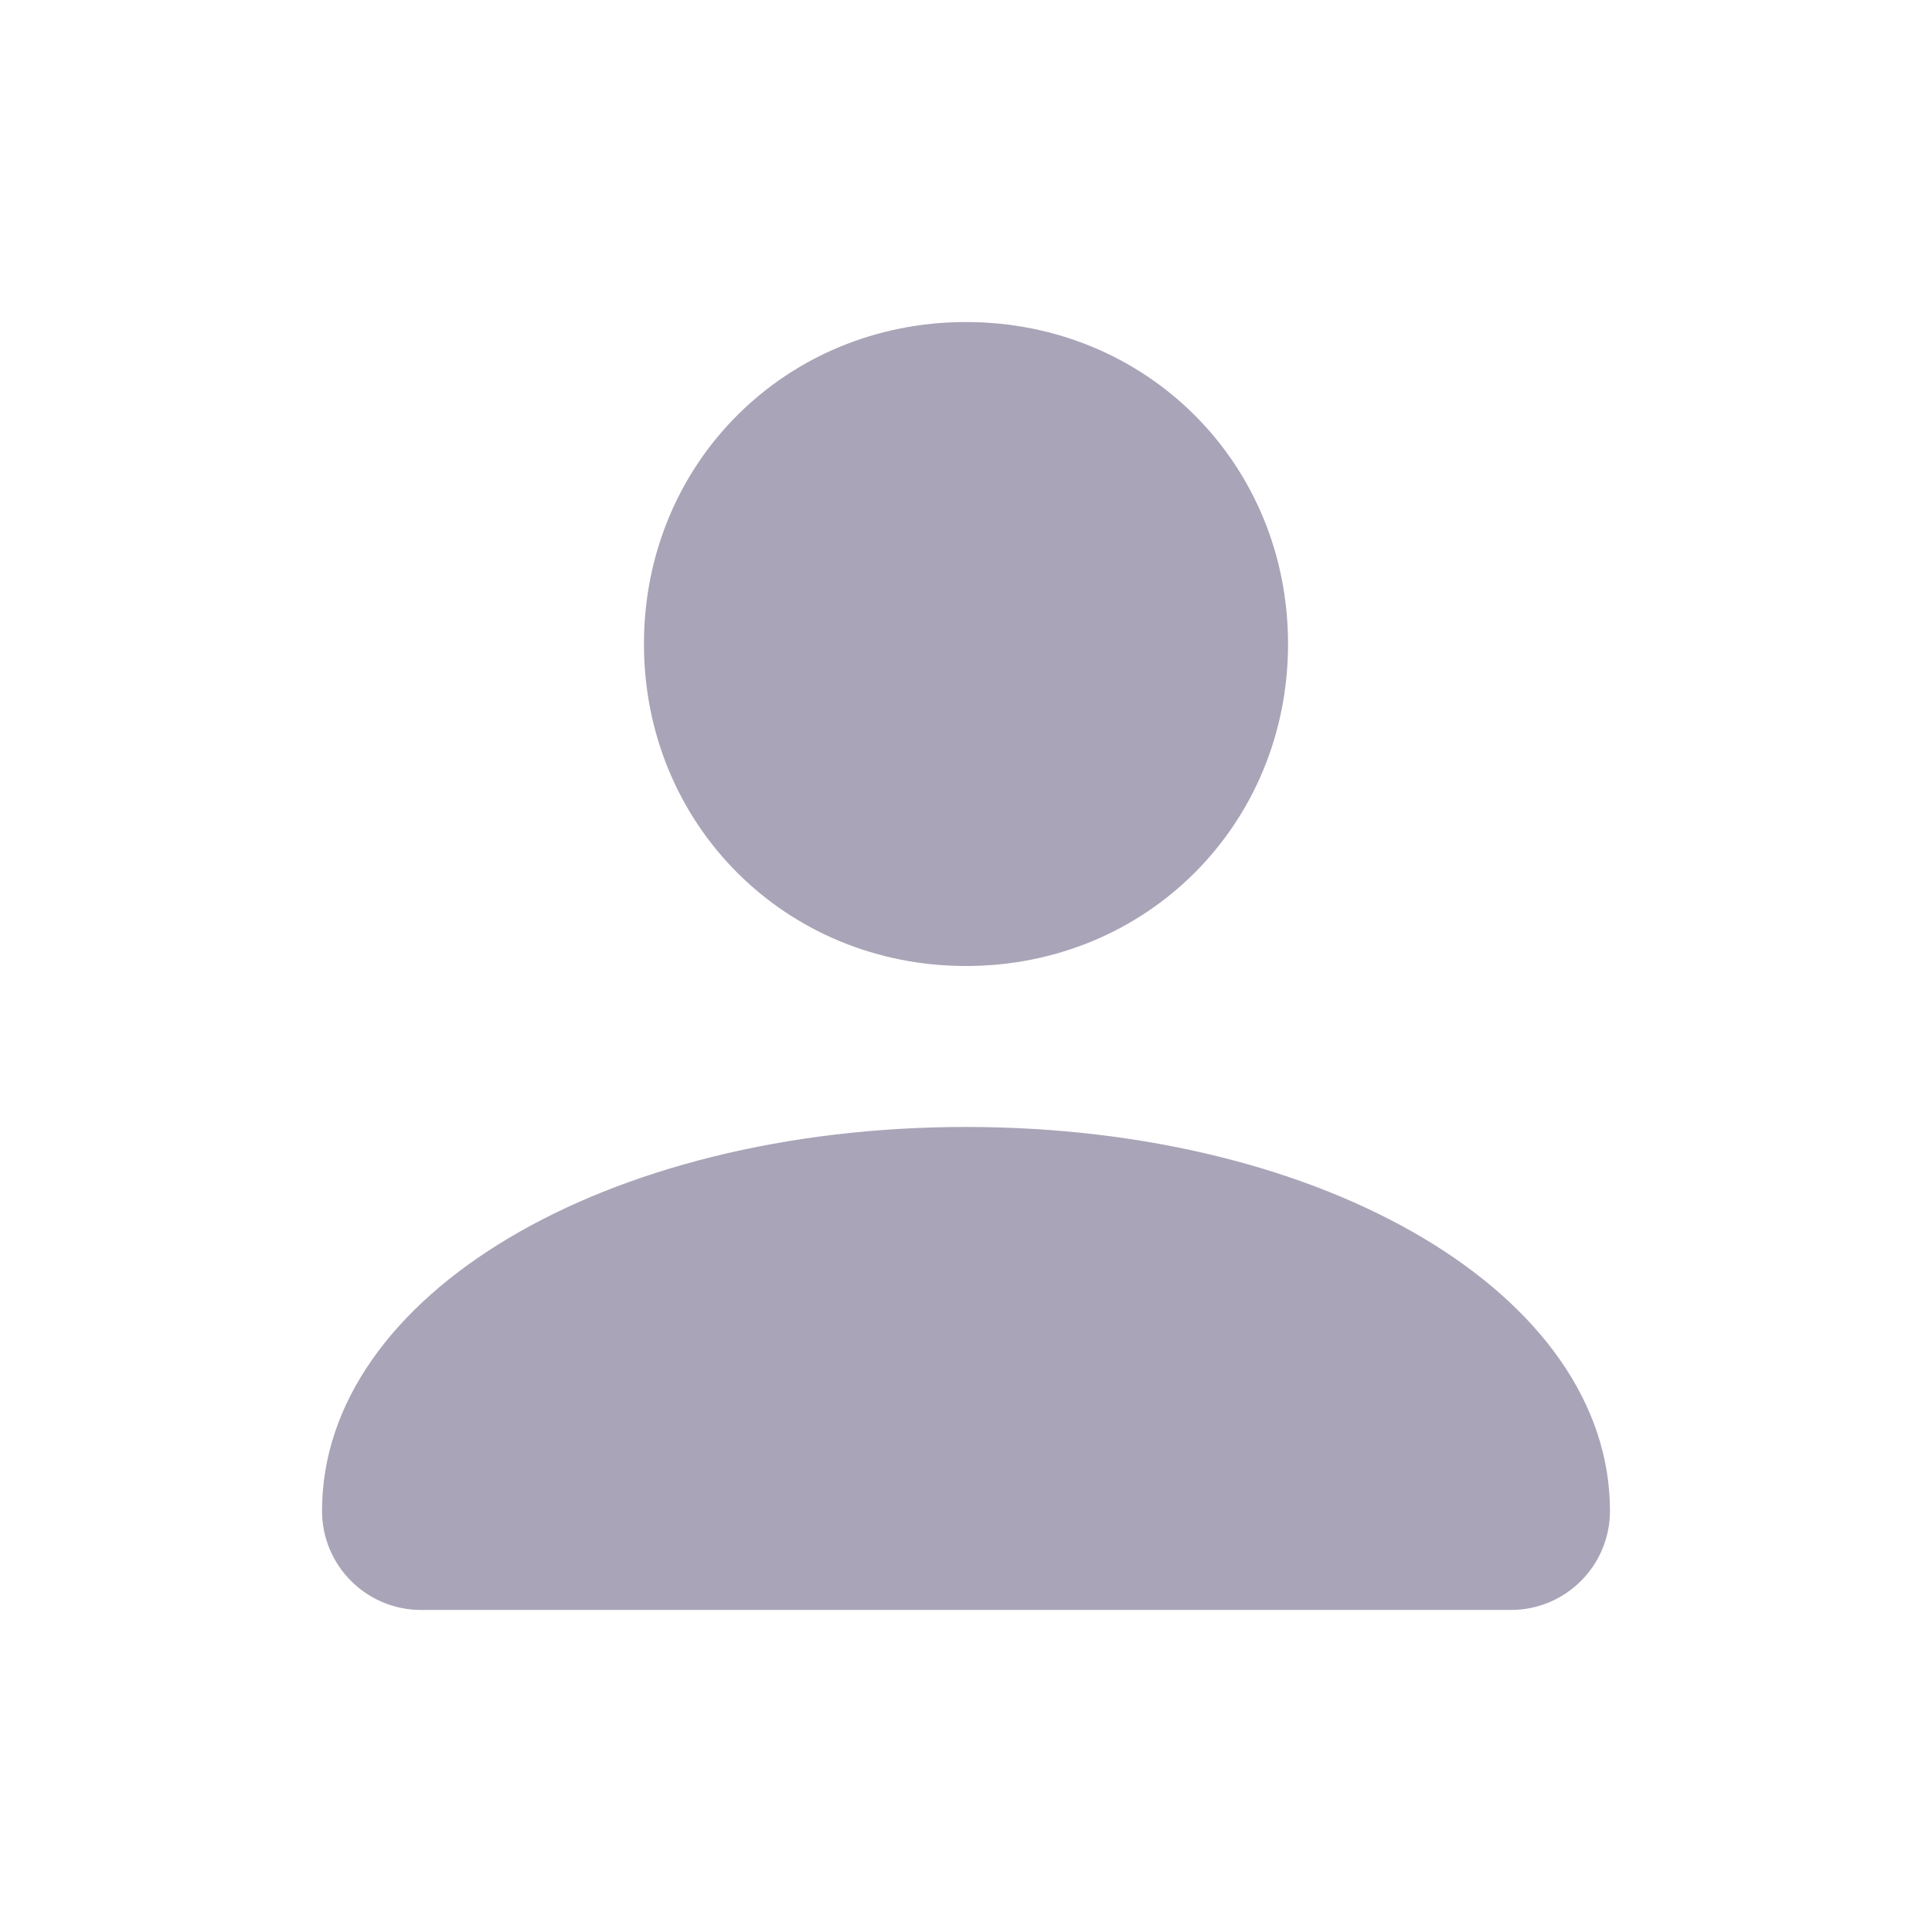 <svg width="16" height="16" viewBox="0 0 16 16" fill="none" xmlns="http://www.w3.org/2000/svg">
<path d="M8 8C9.495 8 10.667 6.829 10.667 5.333C10.667 3.837 9.495 2.667 8 2.667C6.505 2.667 5.333 3.837 5.333 5.333C5.333 6.829 6.505 8 8 8ZM2.667 12.512C2.667 12.966 3.034 13.333 3.488 13.333H12.512C12.966 13.333 13.333 12.966 13.333 12.512C13.333 10.729 10.991 9.333 8 9.333C5.009 9.333 2.667 10.729 2.667 12.512Z" fill="#A9A4B7"/>
</svg>

